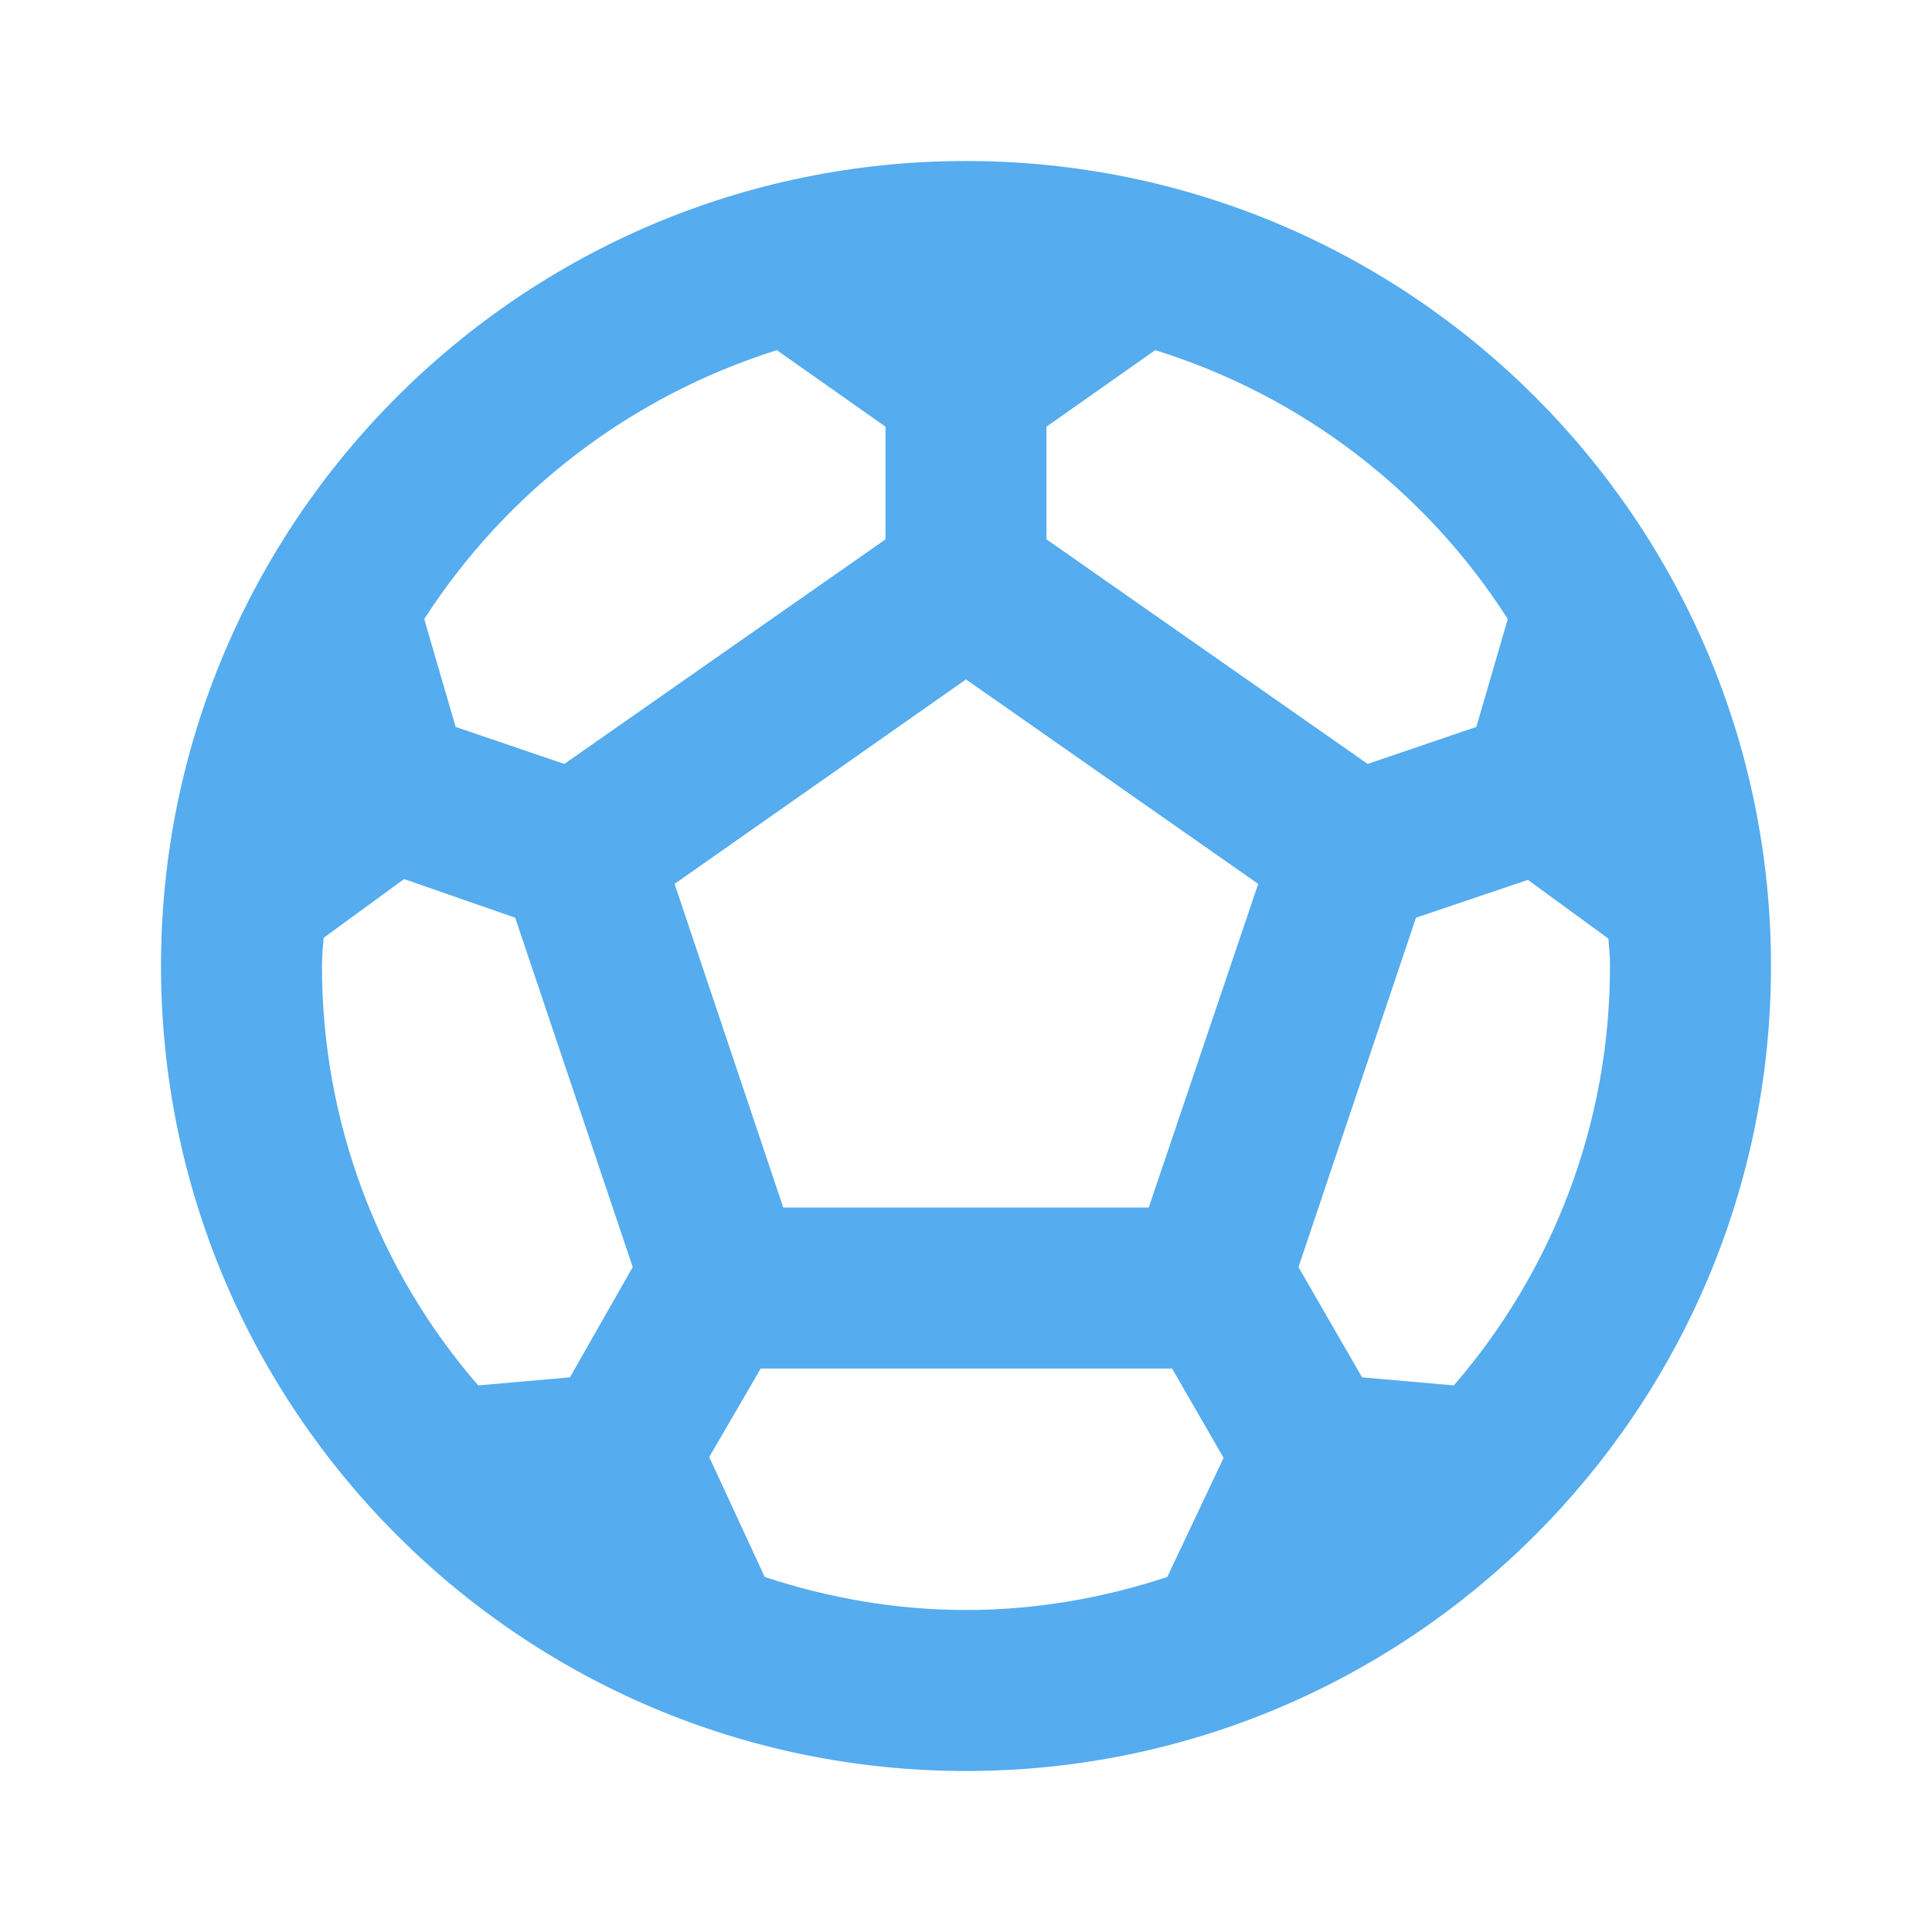 <svg width="80" height="80" viewBox="0 0 80 80" fill="none" xmlns="http://www.w3.org/2000/svg">
<path d="M40 6.667C21.6 6.667 6.667 21.6 6.667 40C6.667 58.4 21.6 73.333 40 73.333C58.4 73.333 73.333 58.4 73.333 40C73.333 21.6 58.4 6.667 40 6.667ZM43.333 17.667L47.833 14.5C53.863 16.369 59.036 20.313 62.433 25.633L61.133 30.1L56.633 31.633L43.333 22.333V17.667ZM32.167 14.5L36.667 17.667V22.333L23.367 31.633L18.867 30.1L17.567 25.633C20.984 20.331 26.149 16.392 32.167 14.5ZM23.6 57.033L19.8 57.367C15.621 52.547 13.325 46.379 13.333 40C13.333 39.6 13.367 39.233 13.4 38.833L16.733 36.4L21.333 38L26.2 52.467L23.6 57.033ZM48.333 65.3C45.7 66.167 42.9 66.667 40 66.667C37.1 66.667 34.3 66.167 31.667 65.3L29.367 60.333L31.5 56.667H48.533L50.667 60.367L48.333 65.3ZM47.567 50H32.433L27.933 36.6L40 28.133L52.1 36.6L47.567 50ZM60.2 57.367L56.4 57.033L53.767 52.467L58.633 38L63.267 36.433L66.6 38.867C66.633 39.233 66.667 39.6 66.667 40C66.667 46.633 64.233 52.7 60.2 57.367Z" fill="#55acee"/>
</svg>
